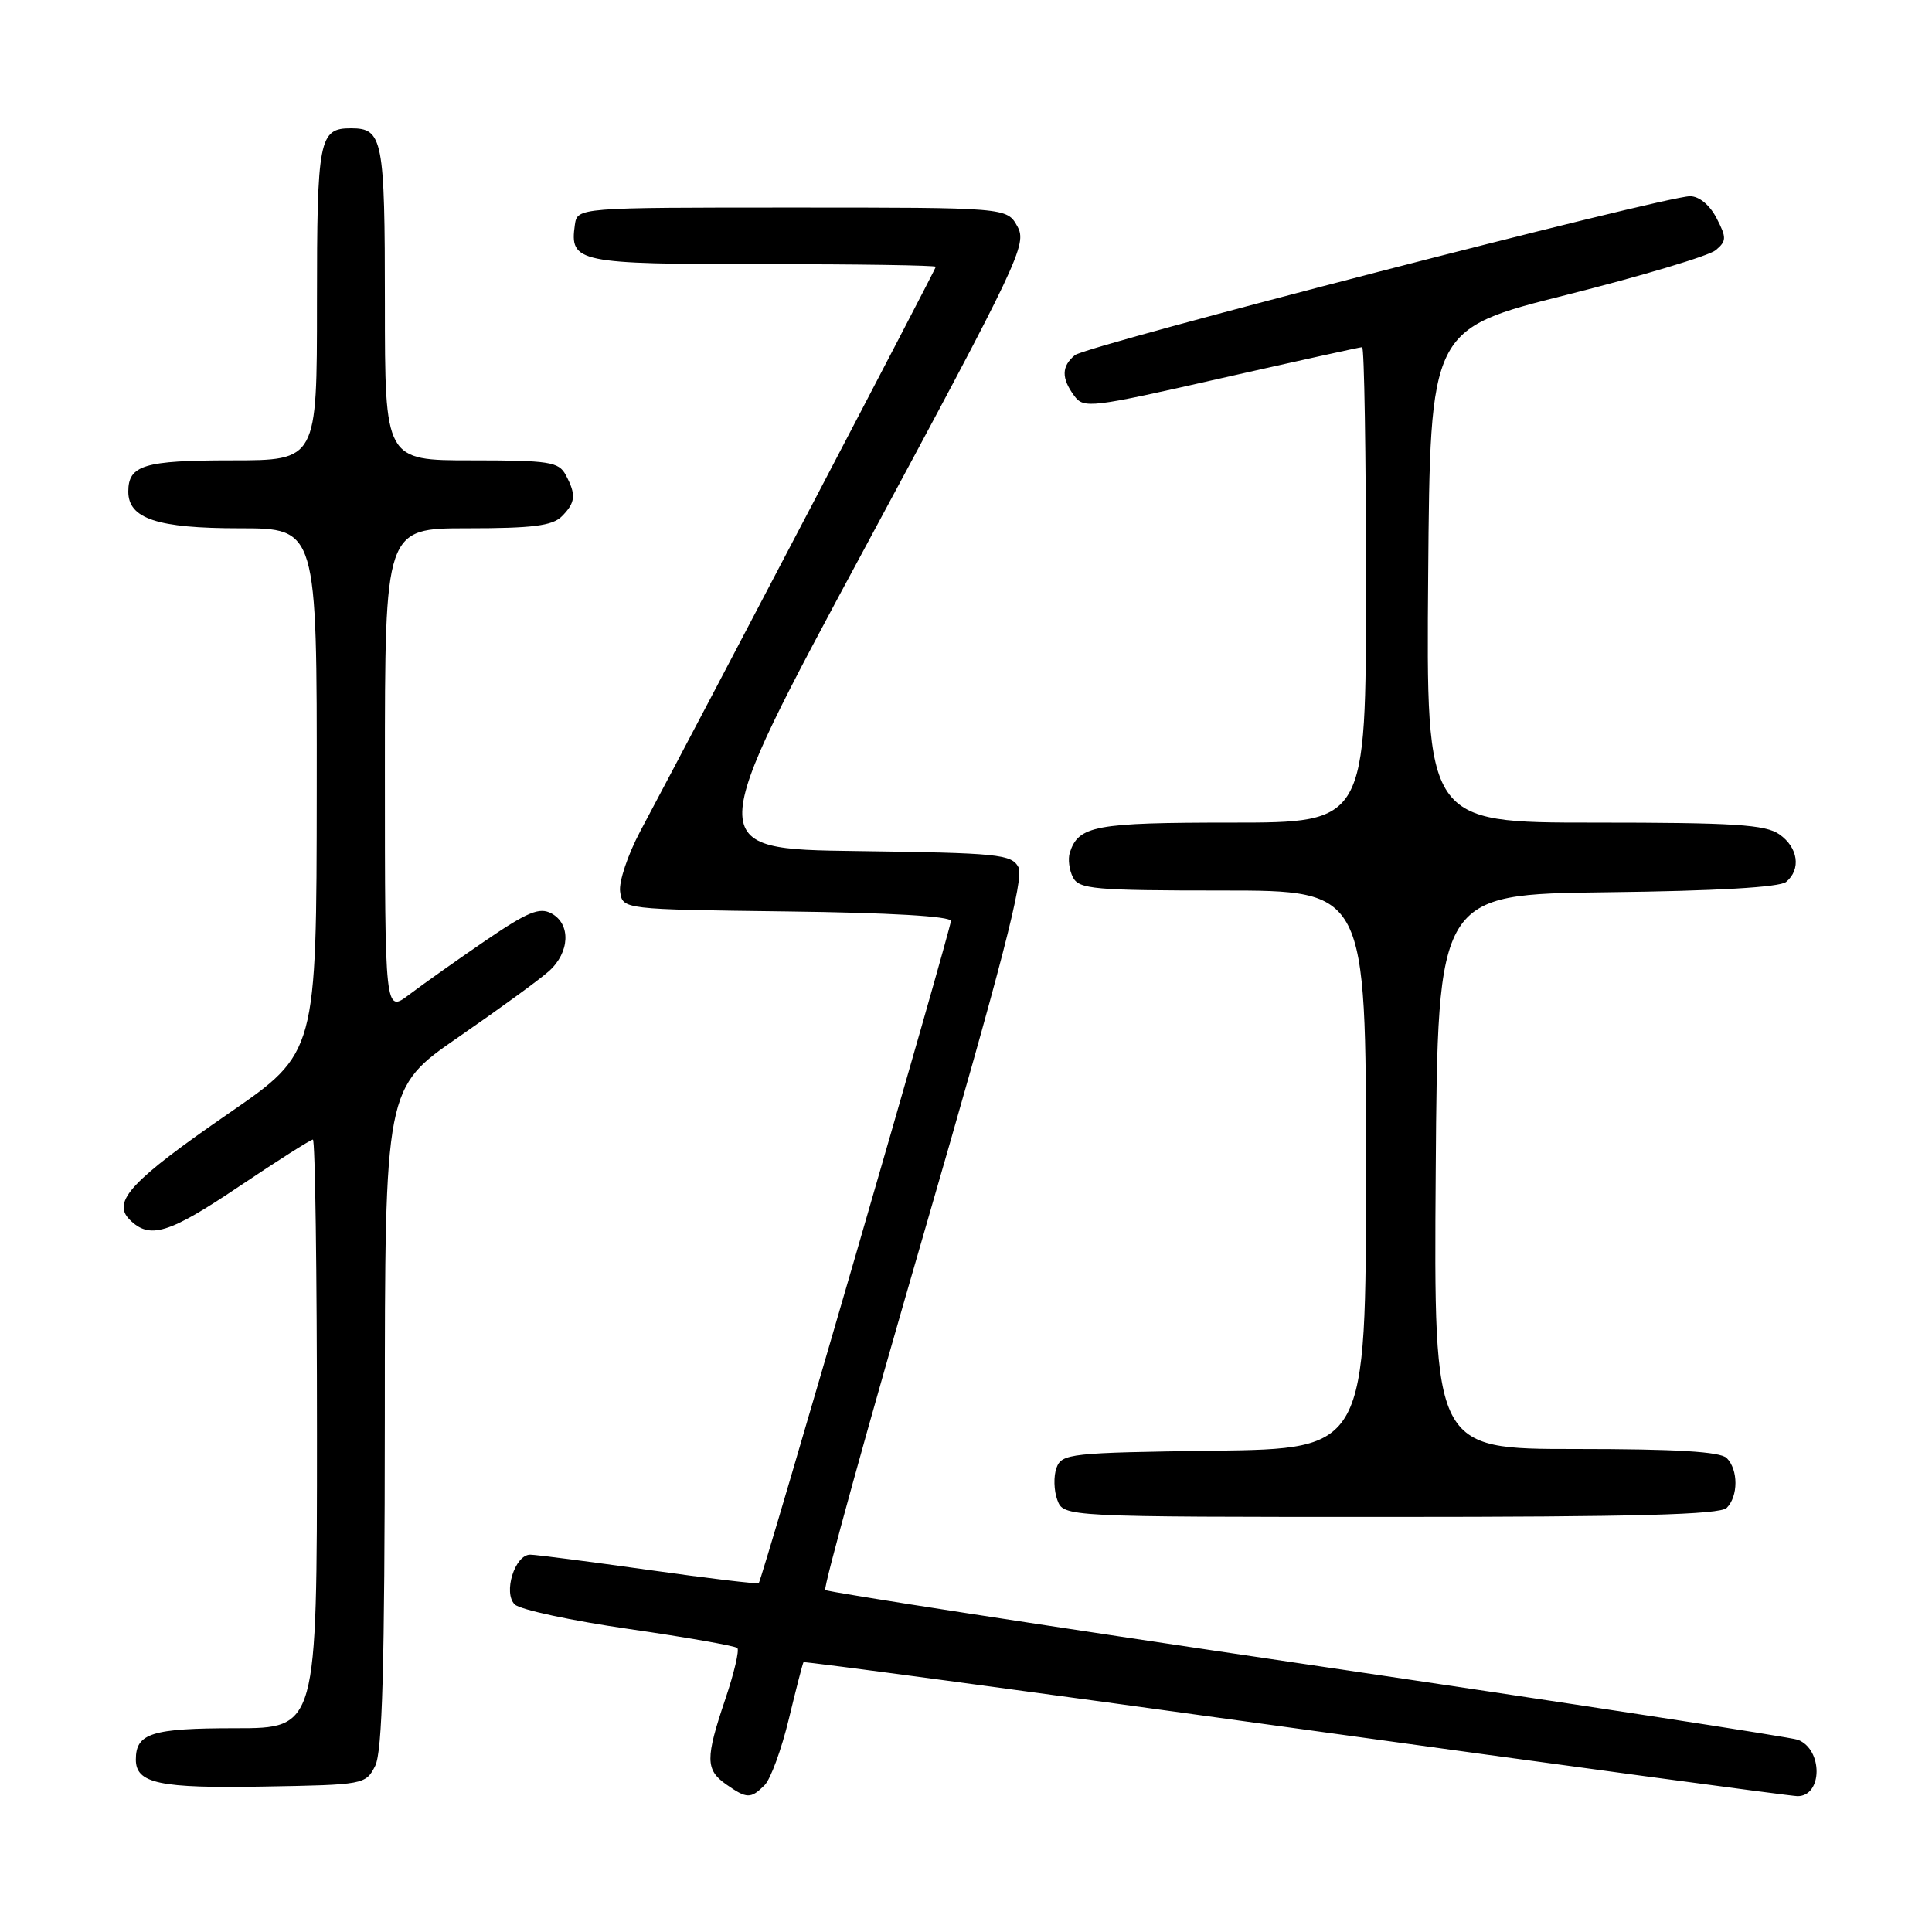 <?xml version="1.0" encoding="UTF-8" standalone="no"?>
<!DOCTYPE svg PUBLIC "-//W3C//DTD SVG 1.1//EN" "http://www.w3.org/Graphics/SVG/1.1/DTD/svg11.dtd" >
<svg xmlns="http://www.w3.org/2000/svg" xmlns:xlink="http://www.w3.org/1999/xlink" version="1.1" viewBox="0 0 256 256">
 <g >
 <path fill="currentColor"
d=" M 101.31 236.55 C 102.11 235.75 103.55 231.81 104.52 227.80 C 105.49 223.78 106.36 220.39 106.47 220.25 C 106.57 220.12 135.87 224.05 171.58 229.00 C 207.29 233.95 237.26 237.99 238.18 238.00 C 241.52 238.00 241.56 231.81 238.23 230.53 C 237.33 230.19 208.09 225.70 173.23 220.55 C 138.37 215.40 109.63 210.96 109.35 210.68 C 109.07 210.40 114.94 189.16 122.40 163.48 C 132.81 127.60 135.72 116.35 134.95 114.91 C 134.03 113.19 132.30 113.02 113.53 112.77 C 93.11 112.50 93.11 112.50 114.65 72.50 C 135.12 34.48 136.12 32.38 134.81 30.00 C 133.42 27.50 133.42 27.50 104.96 27.50 C 76.50 27.50 76.50 27.50 76.17 29.81 C 75.47 34.78 76.50 35.00 101.12 35.00 C 113.71 35.00 124.00 35.16 124.00 35.35 C 124.00 35.65 94.36 92.26 84.84 110.14 C 83.19 113.25 81.98 116.85 82.17 118.14 C 82.50 120.50 82.50 120.50 104.25 120.77 C 117.93 120.94 126.00 121.41 126.00 122.04 C 126.00 123.09 100.98 209.30 100.54 209.77 C 100.40 209.92 93.82 209.14 85.92 208.02 C 78.02 206.91 70.97 206.00 70.25 206.00 C 68.21 206.00 66.64 211.08 68.21 212.60 C 68.92 213.29 75.73 214.75 83.34 215.85 C 90.96 216.95 97.42 218.09 97.70 218.37 C 97.99 218.66 97.27 221.70 96.11 225.14 C 93.45 233.01 93.47 234.51 96.22 236.44 C 98.96 238.36 99.48 238.37 101.31 236.55 Z  M 49.71 234.00 C 50.67 232.10 50.97 221.00 50.99 187.82 C 51.00 144.15 51.00 144.15 60.75 137.42 C 66.11 133.72 71.51 129.79 72.75 128.67 C 75.51 126.19 75.67 122.43 73.06 121.03 C 71.48 120.18 69.90 120.84 64.31 124.65 C 60.57 127.21 56.04 130.41 54.25 131.77 C 51.00 134.24 51.00 134.24 51.00 102.12 C 51.00 70.00 51.00 70.00 61.93 70.00 C 70.53 70.00 73.19 69.67 74.43 68.43 C 76.27 66.59 76.37 65.56 74.96 62.93 C 74.03 61.19 72.78 61.00 62.46 61.00 C 51.00 61.00 51.00 61.00 51.00 40.20 C 51.00 18.37 50.73 17.00 46.50 17.00 C 42.27 17.00 42.00 18.37 42.00 40.20 C 42.00 61.00 42.00 61.00 30.70 61.00 C 19.09 61.00 17.00 61.63 17.00 65.14 C 17.00 68.73 20.85 70.00 31.72 70.00 C 42.00 70.00 42.00 70.00 41.97 104.75 C 41.94 139.50 41.94 139.50 30.34 147.50 C 17.39 156.44 14.79 159.22 17.18 161.61 C 19.83 164.26 22.33 163.50 31.71 157.19 C 36.78 153.79 41.17 151.00 41.46 151.00 C 41.76 151.00 42.00 168.55 42.00 190.00 C 42.00 229.00 42.00 229.00 31.20 229.00 C 20.10 229.00 18.00 229.66 18.00 233.15 C 18.00 236.32 21.11 236.98 34.97 236.73 C 48.23 236.50 48.46 236.46 49.71 234.00 Z  M 228.80 199.80 C 230.34 198.26 230.34 194.74 228.80 193.20 C 227.95 192.35 222.09 192.00 208.79 192.00 C 189.98 192.00 189.98 192.00 190.24 155.25 C 190.50 118.50 190.50 118.50 212.92 118.23 C 227.41 118.06 235.81 117.57 236.67 116.86 C 238.68 115.19 238.27 112.30 235.78 110.56 C 233.93 109.26 229.82 109.00 211.26 109.00 C 188.97 109.00 188.97 109.00 189.24 76.31 C 189.50 43.61 189.50 43.61 207.62 39.06 C 217.58 36.55 226.46 33.89 227.34 33.15 C 228.78 31.94 228.80 31.50 227.45 28.90 C 226.55 27.16 225.15 26.00 223.94 26.00 C 220.57 26.00 143.95 45.80 142.43 47.06 C 140.65 48.54 140.62 50.10 142.33 52.43 C 143.60 54.17 144.47 54.06 161.81 50.12 C 171.80 47.86 180.20 46.00 180.49 46.00 C 180.77 46.00 181.00 60.17 181.00 77.50 C 181.00 109.00 181.00 109.00 163.19 109.00 C 145.07 109.00 142.90 109.40 141.75 113.00 C 141.49 113.83 141.68 115.29 142.17 116.25 C 142.98 117.82 144.98 118.00 162.04 118.00 C 181.00 118.00 181.00 118.00 181.00 154.98 C 181.00 191.96 181.00 191.96 160.86 192.23 C 141.77 192.49 140.69 192.60 139.99 194.50 C 139.59 195.60 139.64 197.51 140.10 198.75 C 140.94 201.00 140.94 201.00 184.27 201.00 C 216.64 201.00 227.90 200.70 228.80 199.80 Z "/>
</g>
</svg>